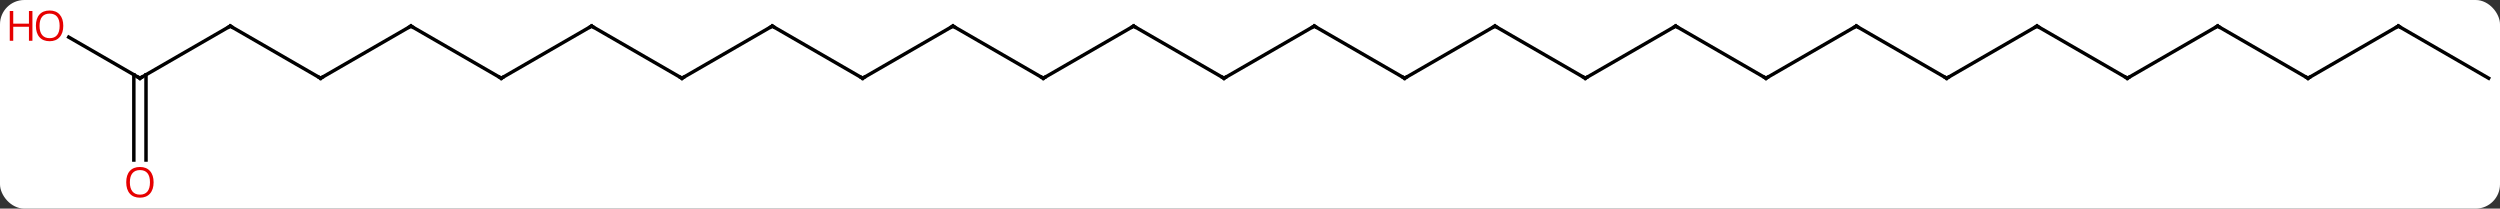 <svg width="719" viewBox="0 0 719 60" style="fill-opacity:1; color-rendering:auto; color-interpolation:auto; text-rendering:auto; stroke:black; stroke-linecap:square; stroke-miterlimit:10; shape-rendering:auto; stroke-opacity:1; fill:black; stroke-dasharray:none; font-weight:normal; stroke-width:1; font-family:'Open Sans'; font-style:normal; stroke-linejoin:miter; font-size:12; stroke-dashoffset:0; image-rendering:auto;" height="60" class="cas-substance-image" xmlns:xlink="http://www.w3.org/1999/xlink" xmlns="http://www.w3.org/2000/svg"><rect x="0" y="0" width="719" height="60" fill="#333333" stroke="none"/><svg class="cas-substance-single-component"><rect y="0" x="0" width="719" stroke="none" ry="7" rx="7" height="60" fill="white" class="cas-substance-group"/><svg y="0" x="0" width="719" viewBox="0 0 719 60" style="fill:black;" height="60" class="cas-substance-single-component-image"><svg><g><g transform="translate(365,30)" style="text-rendering:geometricPrecision; color-rendering:optimizeQuality; color-interpolation:linearRGB; stroke-linecap:butt; image-rendering:optimizeQuality;"><line y2="-22.5" y1="-7.5" x2="-90.933" x1="-116.913" style="fill:none;"/><line y2="-22.5" y1="-7.5" x2="-142.893" x1="-116.913" style="fill:none;"/><line y2="-7.5" y1="-22.5" x2="-64.953" x1="-90.933" style="fill:none;"/><line y2="-7.5" y1="-22.5" x2="-168.876" x1="-142.893" style="fill:none;"/><line y2="-22.5" y1="-7.5" x2="-38.97" x1="-64.953" style="fill:none;"/><line y2="-22.5" y1="-7.5" x2="-194.856" x1="-168.876" style="fill:none;"/><line y2="-7.5" y1="-22.5" x2="-12.99" x1="-38.97" style="fill:none;"/><line y2="-7.5" y1="-22.5" x2="-220.836" x1="-194.856" style="fill:none;"/><line y2="-22.5" y1="-7.5" x2="12.99" x1="-12.99" style="fill:none;"/><line y2="-22.5" y1="-7.5" x2="-246.816" x1="-220.836" style="fill:none;"/><line y2="-7.5" y1="-22.5" x2="38.97" x1="12.99" style="fill:none;"/><line y2="-7.5" y1="-22.5" x2="-272.799" x1="-246.816" style="fill:none;"/><line y2="-22.5" y1="-7.5" x2="64.953" x1="38.97" style="fill:none;"/><line y2="-22.5" y1="-7.5" x2="-298.779" x1="-272.799" style="fill:none;"/><line y2="-7.5" y1="-22.5" x2="90.933" x1="64.953" style="fill:none;"/><line y2="-7.5" y1="-22.5" x2="-324.759" x1="-298.779" style="fill:none;"/><line y2="-22.5" y1="-7.5" x2="116.913" x1="90.933" style="fill:none;"/><line y2="-19.321" y1="-7.5" x2="-345.234" x1="-324.759" style="fill:none;"/><line y2="16.023" y1="-8.51" x2="-326.509" x1="-326.509" style="fill:none;"/><line y2="16.023" y1="-8.51" x2="-323.009" x1="-323.009" style="fill:none;"/><line y2="-7.5" y1="-22.5" x2="142.893" x1="116.913" style="fill:none;"/><line y2="-22.5" y1="-7.5" x2="168.876" x1="142.893" style="fill:none;"/><line y2="-7.5" y1="-22.5" x2="194.856" x1="168.876" style="fill:none;"/><line y2="-22.5" y1="-7.5" x2="220.836" x1="194.856" style="fill:none;"/><line y2="-7.5" y1="-22.5" x2="246.816" x1="220.836" style="fill:none;"/><line y2="-22.5" y1="-7.5" x2="272.799" x1="246.816" style="fill:none;"/><line y2="-7.5" y1="-22.5" x2="298.779" x1="272.799" style="fill:none;"/><line y2="-22.5" y1="-7.5" x2="324.759" x1="298.779" style="fill:none;"/><line y2="-7.5" y1="-22.5" x2="350.739" x1="324.759" style="fill:none;"/><path style="fill:none; stroke-miterlimit:5;" d="M-116.48 -7.75 L-116.913 -7.5 L-117.346 -7.75"/><path style="fill:none; stroke-miterlimit:5;" d="M-91.366 -22.25 L-90.933 -22.5 L-90.5 -22.25"/><path style="fill:none; stroke-miterlimit:5;" d="M-142.46 -22.25 L-142.893 -22.5 L-143.326 -22.25"/><path style="fill:none; stroke-miterlimit:5;" d="M-65.386 -7.75 L-64.953 -7.5 L-64.52 -7.75"/><path style="fill:none; stroke-miterlimit:5;" d="M-168.443 -7.75 L-168.876 -7.5 L-169.309 -7.75"/><path style="fill:none; stroke-miterlimit:5;" d="M-39.403 -22.25 L-38.97 -22.5 L-38.537 -22.25"/><path style="fill:none; stroke-miterlimit:5;" d="M-194.423 -22.25 L-194.856 -22.5 L-195.289 -22.25"/><path style="fill:none; stroke-miterlimit:5;" d="M-13.423 -7.75 L-12.99 -7.5 L-12.557 -7.75"/><path style="fill:none; stroke-miterlimit:5;" d="M-220.403 -7.75 L-220.836 -7.5 L-221.269 -7.75"/><path style="fill:none; stroke-miterlimit:5;" d="M12.557 -22.25 L12.99 -22.5 L13.423 -22.25"/><path style="fill:none; stroke-miterlimit:5;" d="M-246.383 -22.25 L-246.816 -22.5 L-247.249 -22.25"/><path style="fill:none; stroke-miterlimit:5;" d="M38.537 -7.75 L38.97 -7.5 L39.403 -7.75"/><path style="fill:none; stroke-miterlimit:5;" d="M-272.366 -7.75 L-272.799 -7.5 L-273.232 -7.75"/><path style="fill:none; stroke-miterlimit:5;" d="M64.52 -22.25 L64.953 -22.5 L65.386 -22.25"/><path style="fill:none; stroke-miterlimit:5;" d="M-298.346 -22.25 L-298.779 -22.5 L-299.212 -22.25"/><path style="fill:none; stroke-miterlimit:5;" d="M90.5 -7.75 L90.933 -7.5 L91.366 -7.75"/><path style="fill:none; stroke-miterlimit:5;" d="M-324.326 -7.75 L-324.759 -7.5 L-325.192 -7.75"/><path style="fill:none; stroke-miterlimit:5;" d="M116.48 -22.25 L116.913 -22.5 L117.346 -22.25"/></g><g transform="translate(365,30)" style="stroke-linecap:butt; fill:rgb(230,0,0); text-rendering:geometricPrecision; color-rendering:optimizeQuality; image-rendering:optimizeQuality; font-family:'Open Sans'; stroke:rgb(230,0,0); color-interpolation:linearRGB; stroke-miterlimit:5;"><path style="stroke:none;" d="M-346.801 -22.57 Q-346.801 -20.508 -347.841 -19.328 Q-348.88 -18.148 -350.723 -18.148 Q-352.614 -18.148 -353.645 -19.312 Q-354.676 -20.477 -354.676 -22.586 Q-354.676 -24.68 -353.645 -25.828 Q-352.614 -26.977 -350.723 -26.977 Q-348.864 -26.977 -347.833 -25.805 Q-346.801 -24.633 -346.801 -22.57 ZM-353.63 -22.57 Q-353.63 -20.836 -352.887 -19.93 Q-352.145 -19.023 -350.723 -19.023 Q-349.301 -19.023 -348.575 -19.922 Q-347.848 -20.82 -347.848 -22.57 Q-347.848 -24.305 -348.575 -25.195 Q-349.301 -26.086 -350.723 -26.086 Q-352.145 -26.086 -352.887 -25.188 Q-353.63 -24.289 -353.63 -22.57 Z"/><path style="stroke:none;" d="M-355.676 -18.273 L-356.676 -18.273 L-356.676 -22.305 L-361.192 -22.305 L-361.192 -18.273 L-362.192 -18.273 L-362.192 -26.836 L-361.192 -26.836 L-361.192 -23.195 L-356.676 -23.195 L-356.676 -26.836 L-355.676 -26.836 L-355.676 -18.273 Z"/><path style="stroke:none;" d="M-320.822 22.43 Q-320.822 24.492 -321.861 25.672 Q-322.9 26.852 -324.743 26.852 Q-326.634 26.852 -327.665 25.688 Q-328.697 24.523 -328.697 22.414 Q-328.697 20.32 -327.665 19.172 Q-326.634 18.023 -324.743 18.023 Q-322.884 18.023 -321.853 19.195 Q-320.822 20.367 -320.822 22.43 ZM-327.65 22.43 Q-327.65 24.164 -326.907 25.07 Q-326.165 25.977 -324.743 25.977 Q-323.322 25.977 -322.595 25.078 Q-321.868 24.18 -321.868 22.43 Q-321.868 20.695 -322.595 19.805 Q-323.322 18.914 -324.743 18.914 Q-326.165 18.914 -326.907 19.812 Q-327.65 20.711 -327.65 22.43 Z"/><path style="fill:none; stroke:black;" d="M142.46 -7.75 L142.893 -7.5 L143.326 -7.75"/><path style="fill:none; stroke:black;" d="M168.443 -22.25 L168.876 -22.5 L169.309 -22.25"/><path style="fill:none; stroke:black;" d="M194.423 -7.75 L194.856 -7.5 L195.289 -7.75"/><path style="fill:none; stroke:black;" d="M220.403 -22.25 L220.836 -22.5 L221.269 -22.25"/><path style="fill:none; stroke:black;" d="M246.383 -7.75 L246.816 -7.5 L247.249 -7.75"/><path style="fill:none; stroke:black;" d="M272.366 -22.25 L272.799 -22.5 L273.232 -22.25"/><path style="fill:none; stroke:black;" d="M298.346 -7.75 L298.779 -7.5 L299.212 -7.75"/><path style="fill:none; stroke:black;" d="M324.326 -22.25 L324.759 -22.5 L325.192 -22.25"/></g></g></svg></svg></svg></svg>